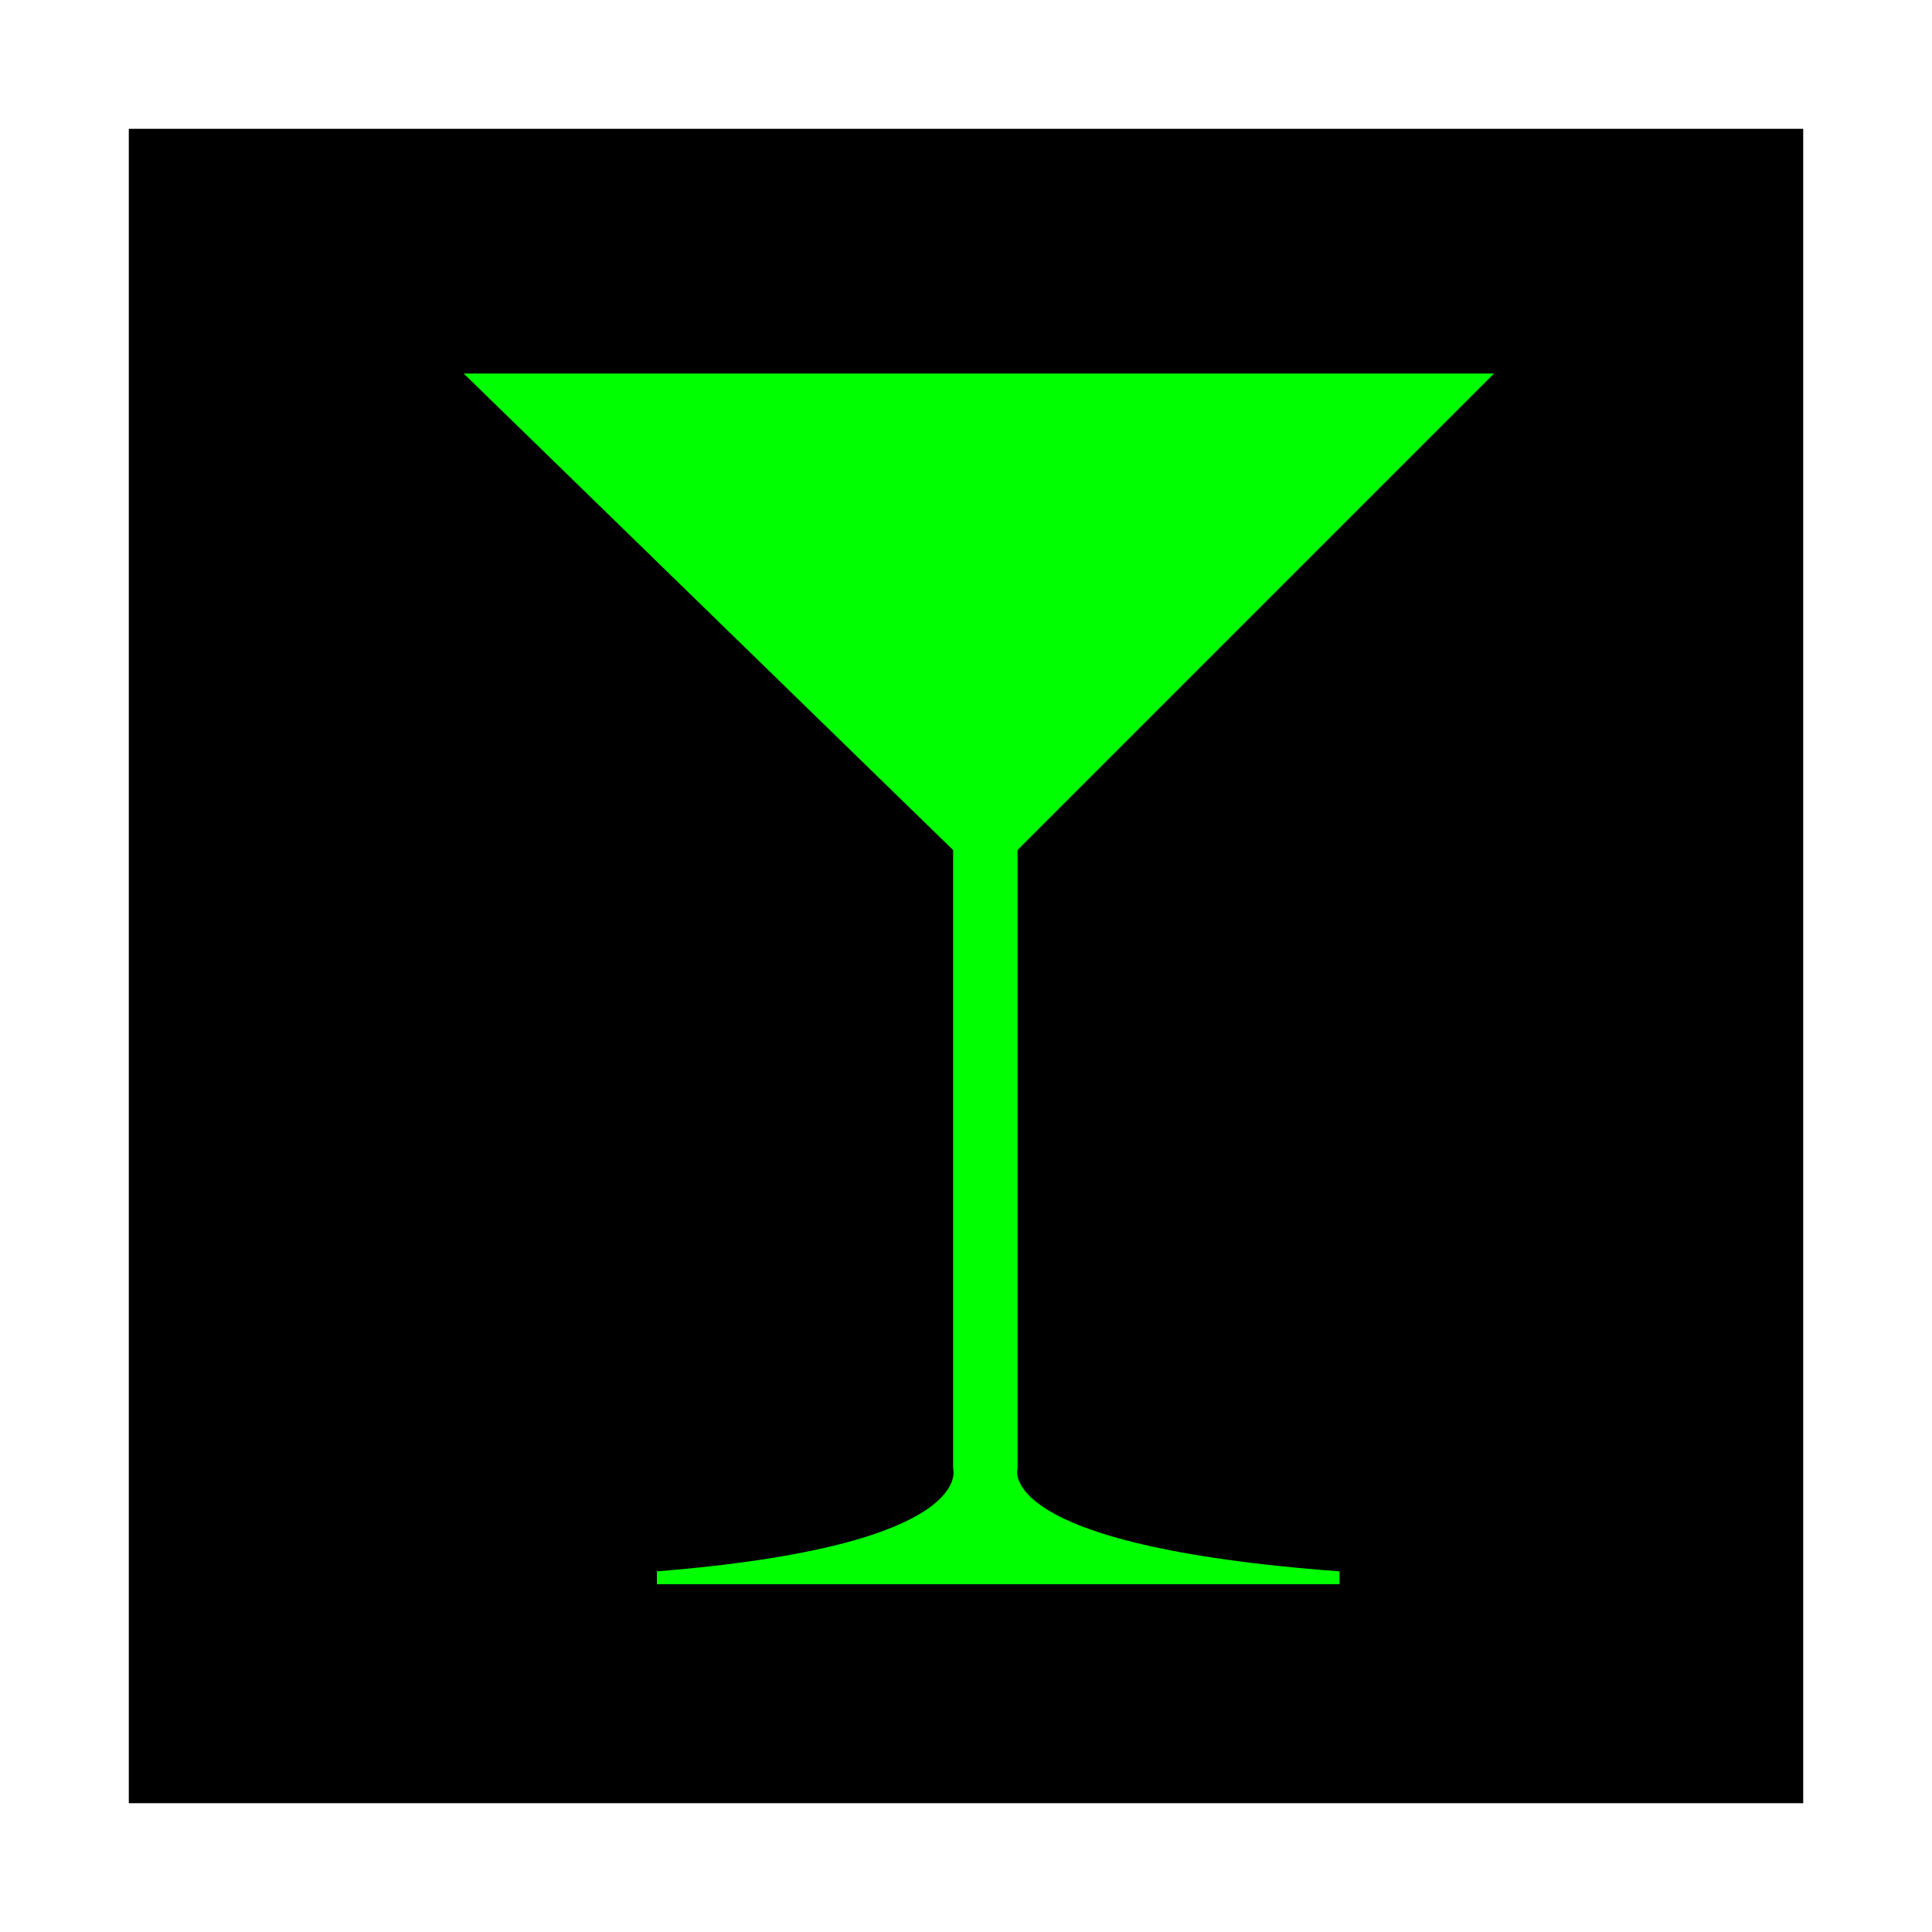 <?xml version="1.0" encoding="iso-8859-1"?>
<?xml-stylesheet type="text/css" href="estilo.css"?>
<svg width="150" height="150">
<rect x="10" y="10" width="130" height="130" />

<g transform="translate(20,20)">
<g stroke="none" fill="lime">
 <path
     d="M 16 9 
           L 96 9 L 59 46 L 59 94 C 59 94 57 100 84 102 
           L 84 103 L 31 103 L 31 102 C 56 100 54 94 54 94 
           L 54 46 L 16 9 z "
/>
</g>
</g>
</svg>